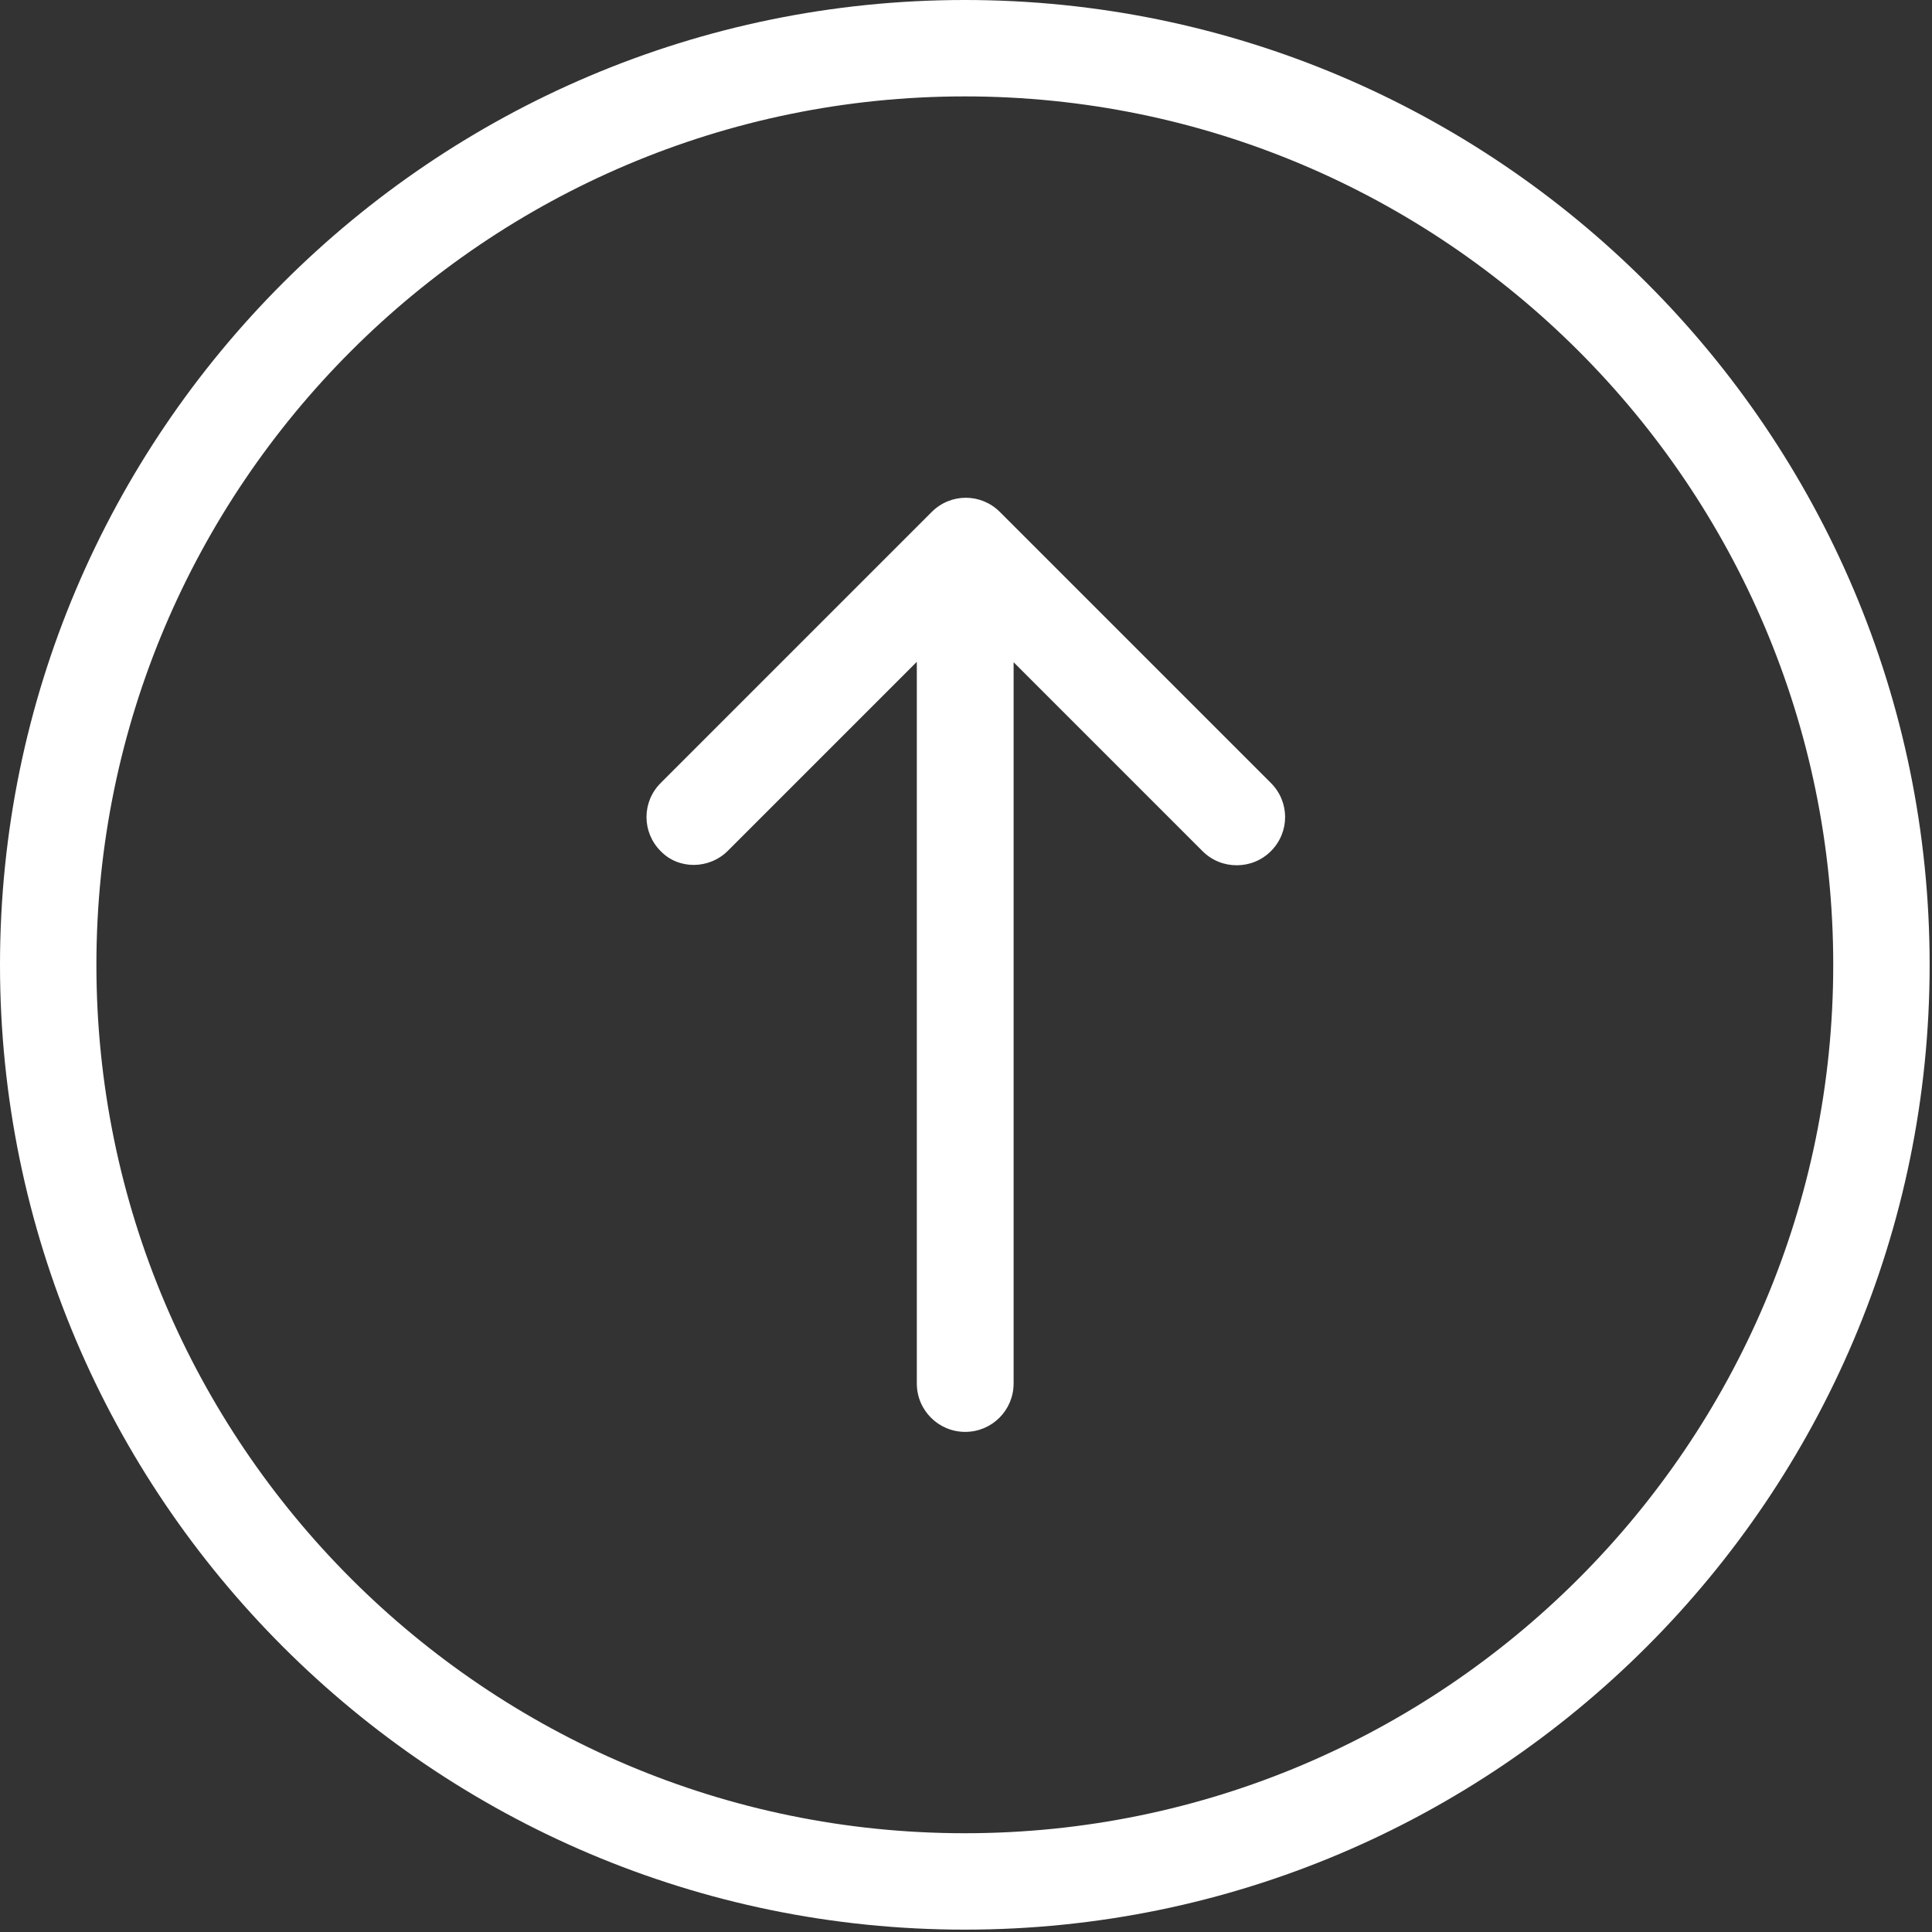 <svg width="491" height="491" viewBox="0 0 491 491" fill="#ffffff" xmlns="http://www.w3.org/2000/svg">
    <rect x="0" y="0" width="491" height="491" fill="#333333" stroke="none"/>
    <g clip-path="url(#clip0_1590_40)">
        <path d="M245.2 490.4C380.4 490.4 490.4 380.4 490.4 245.2C490.4 110 380.4 0 245.2 0C110 0 0 110 0 245.2C0 380.4 110 490.4 245.2 490.4ZM245.2 24.5C366.9 24.5 465.9 123.5 465.9 245.2C465.9 366.9 366.9 465.9 245.2 465.9C123.5 465.9 24.5 366.9 24.5 245.2C24.5 123.5 123.5 24.5 245.2 24.5Z" fill="white"/>
        <path d="M185 216.2L233 168.2V351.6C233 358.4 238.5 363.9 245.3 363.9C252.1 363.9 257.6 358.4 257.6 351.6V168.3L305.6 216.3C308 218.7 311.1 219.9 314.3 219.9C317.5 219.9 320.6 218.7 323 216.3C327.8 211.5 327.8 203.8 323 199L254.1 130.1C249.3 125.3 241.6 125.3 236.8 130.1L167.9 199C163.1 203.8 163.1 211.5 167.9 216.3C172.4 221 180.2 221 185 216.2Z" fill="white"/>
    </g>
    <defs>
        <clipPath id="clip0_1590_40">
            <rect width="490.4" height="490.4" fill="white"/>
        </clipPath>
    </defs>
</svg>
